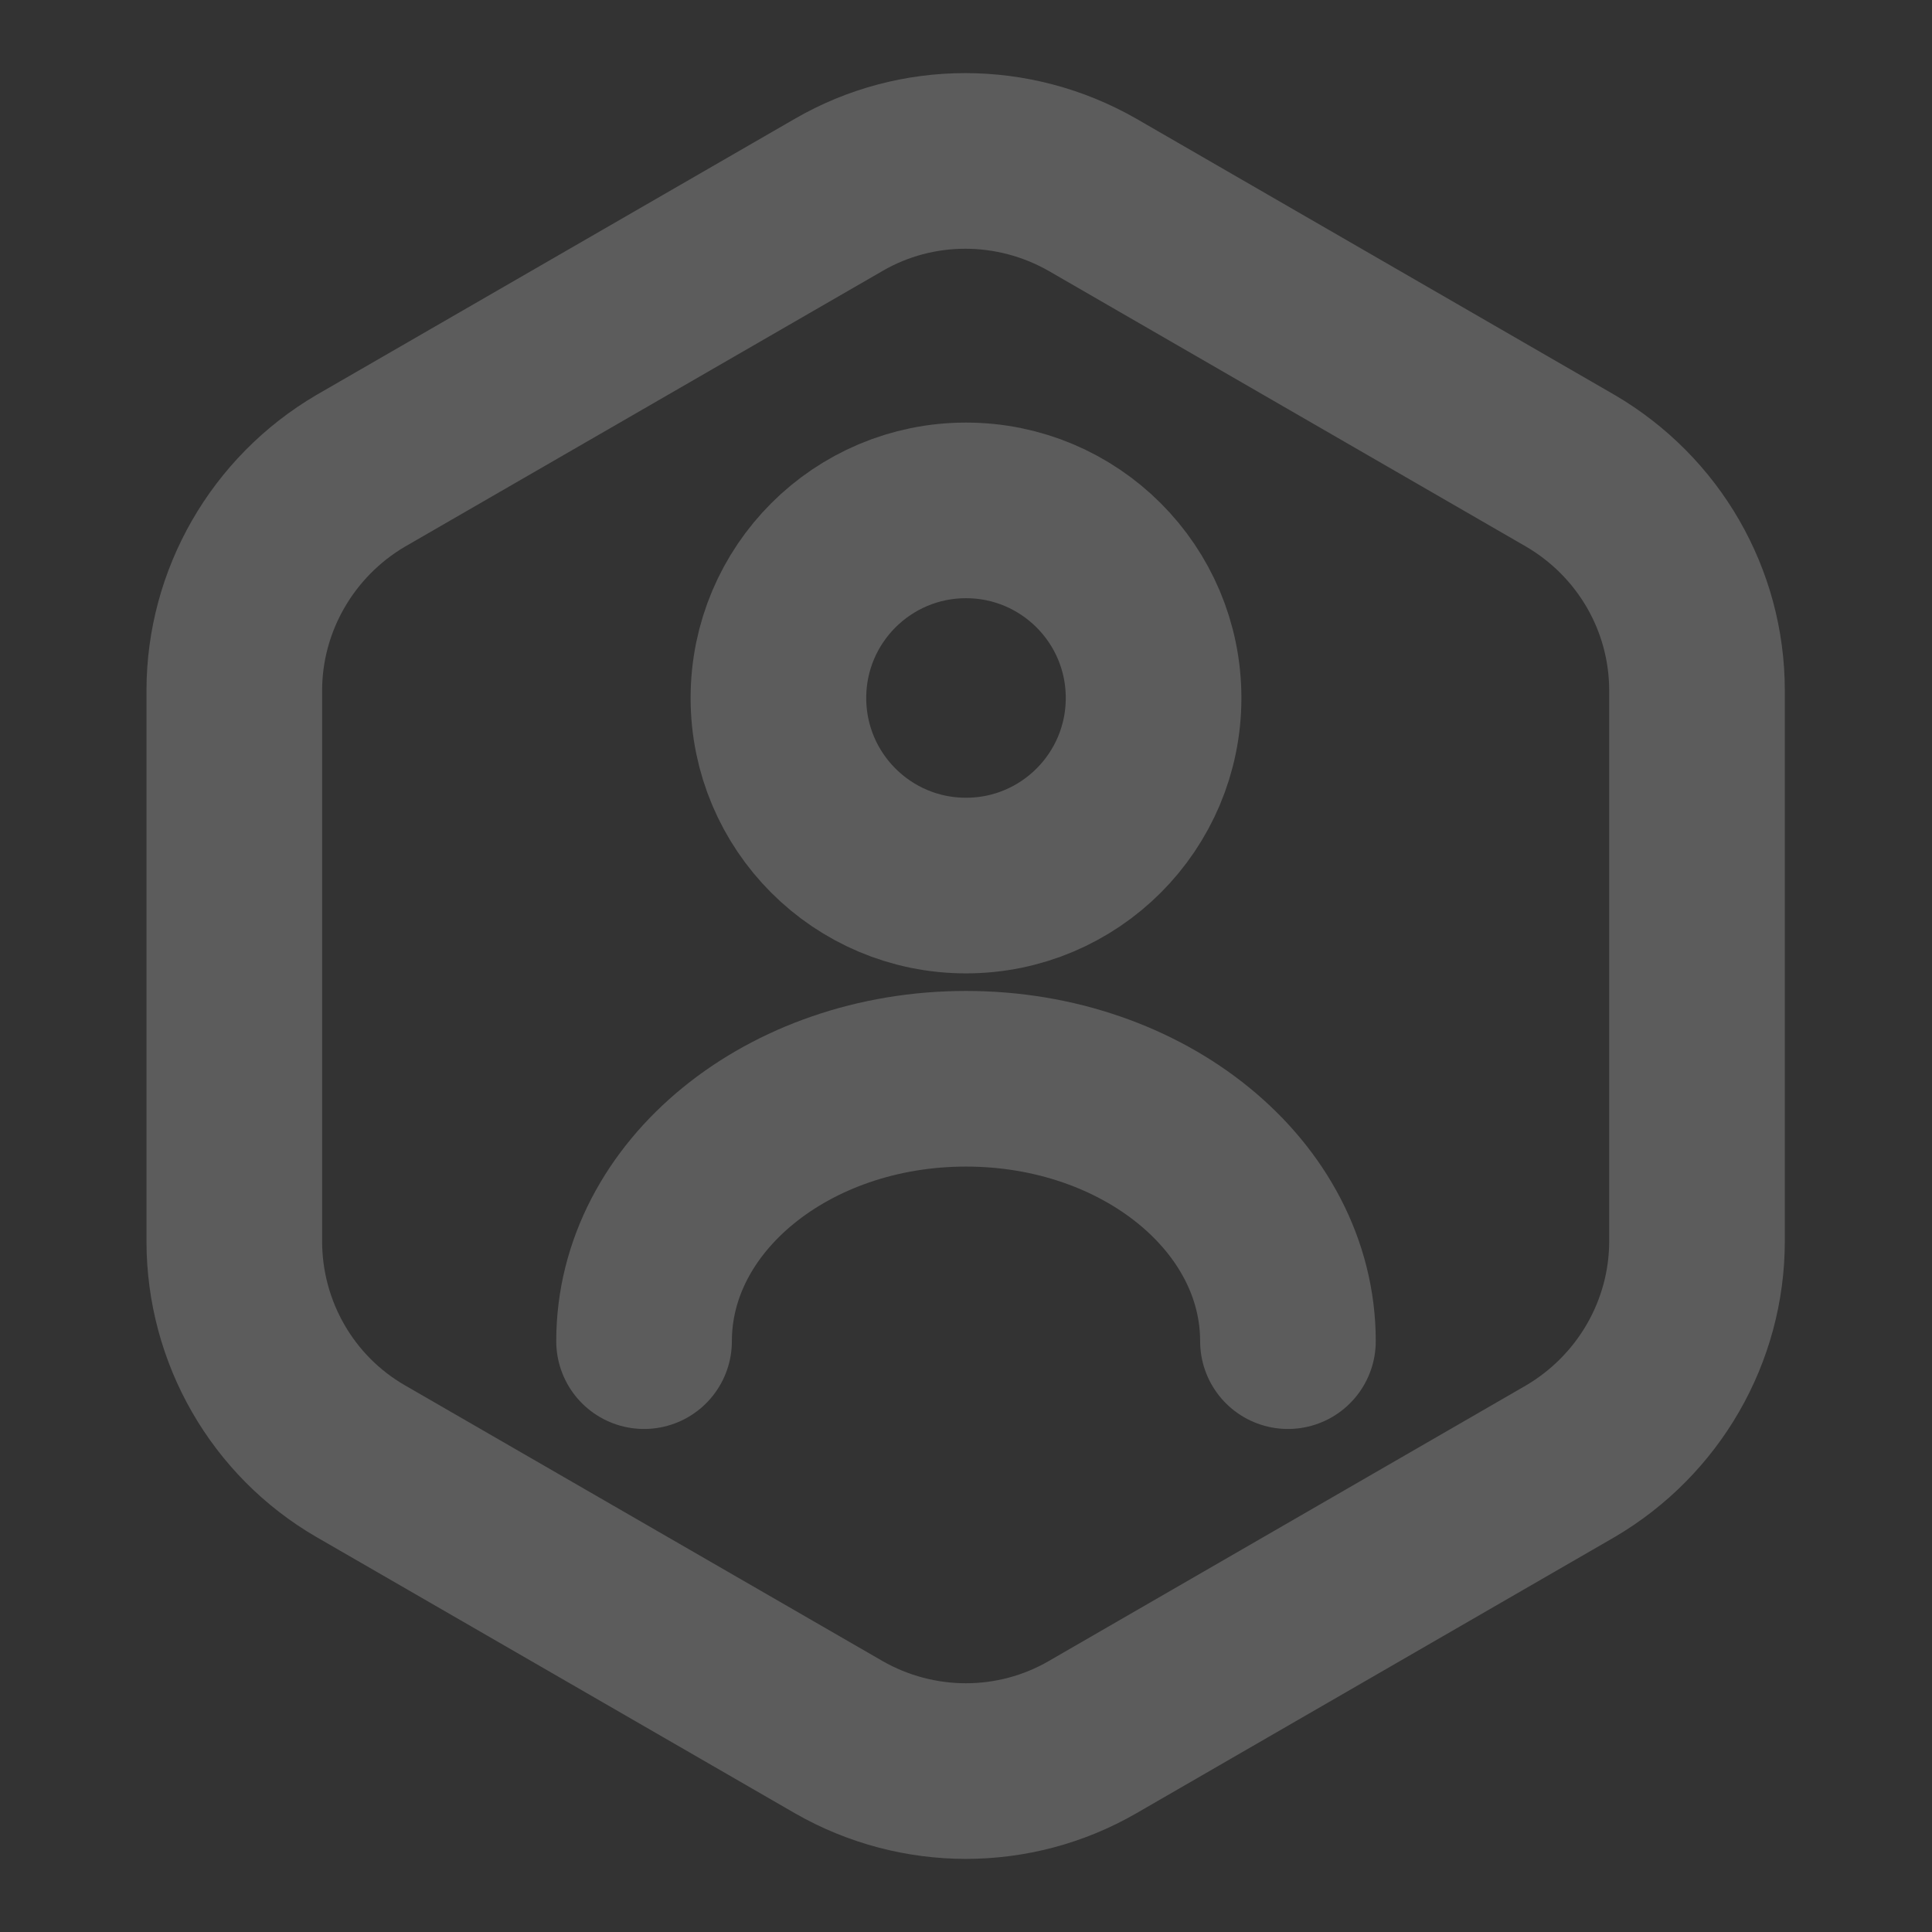 <svg width="11" height="11" viewBox="0 0 11 11" fill="none" xmlns="http://www.w3.org/2000/svg">
    <rect x="0" y="0" width="11" height="11" fill="#333333" stroke="none"/>
    <path d="M9.662 3.932V7.067C9.662 7.581 9.387 8.057 8.942 8.319L6.22 9.891C5.775 10.148 5.225 10.148 4.776 9.891L2.053 8.319C1.609 8.062 1.334 7.585 1.334 7.067V3.932C1.334 3.419 1.609 2.942 2.053 2.681L4.776 1.109C5.22 0.852 5.77 0.852 6.22 1.109L8.942 2.681C9.387 2.942 9.662 3.415 9.662 3.932Z" stroke="white" stroke-opacity="0.2" stroke-linecap="round" stroke-linejoin="round"/>
    <path d="M5.5 5.042C6.09 5.042 6.568 4.564 6.568 3.974C6.568 3.384 6.09 2.906 5.5 2.906C4.91 2.906 4.432 3.384 4.432 3.974C4.432 4.564 4.91 5.042 5.5 5.042Z" stroke="white" stroke-opacity="0.2" stroke-linecap="round" stroke-linejoin="round"/>
    <path d="M7.333 7.636C7.333 6.811 6.513 6.142 5.5 6.142C4.487 6.142 3.667 6.811 3.667 7.636" stroke="white" stroke-opacity="0.2" stroke-linecap="round" stroke-linejoin="round"/>
    </svg>
    
